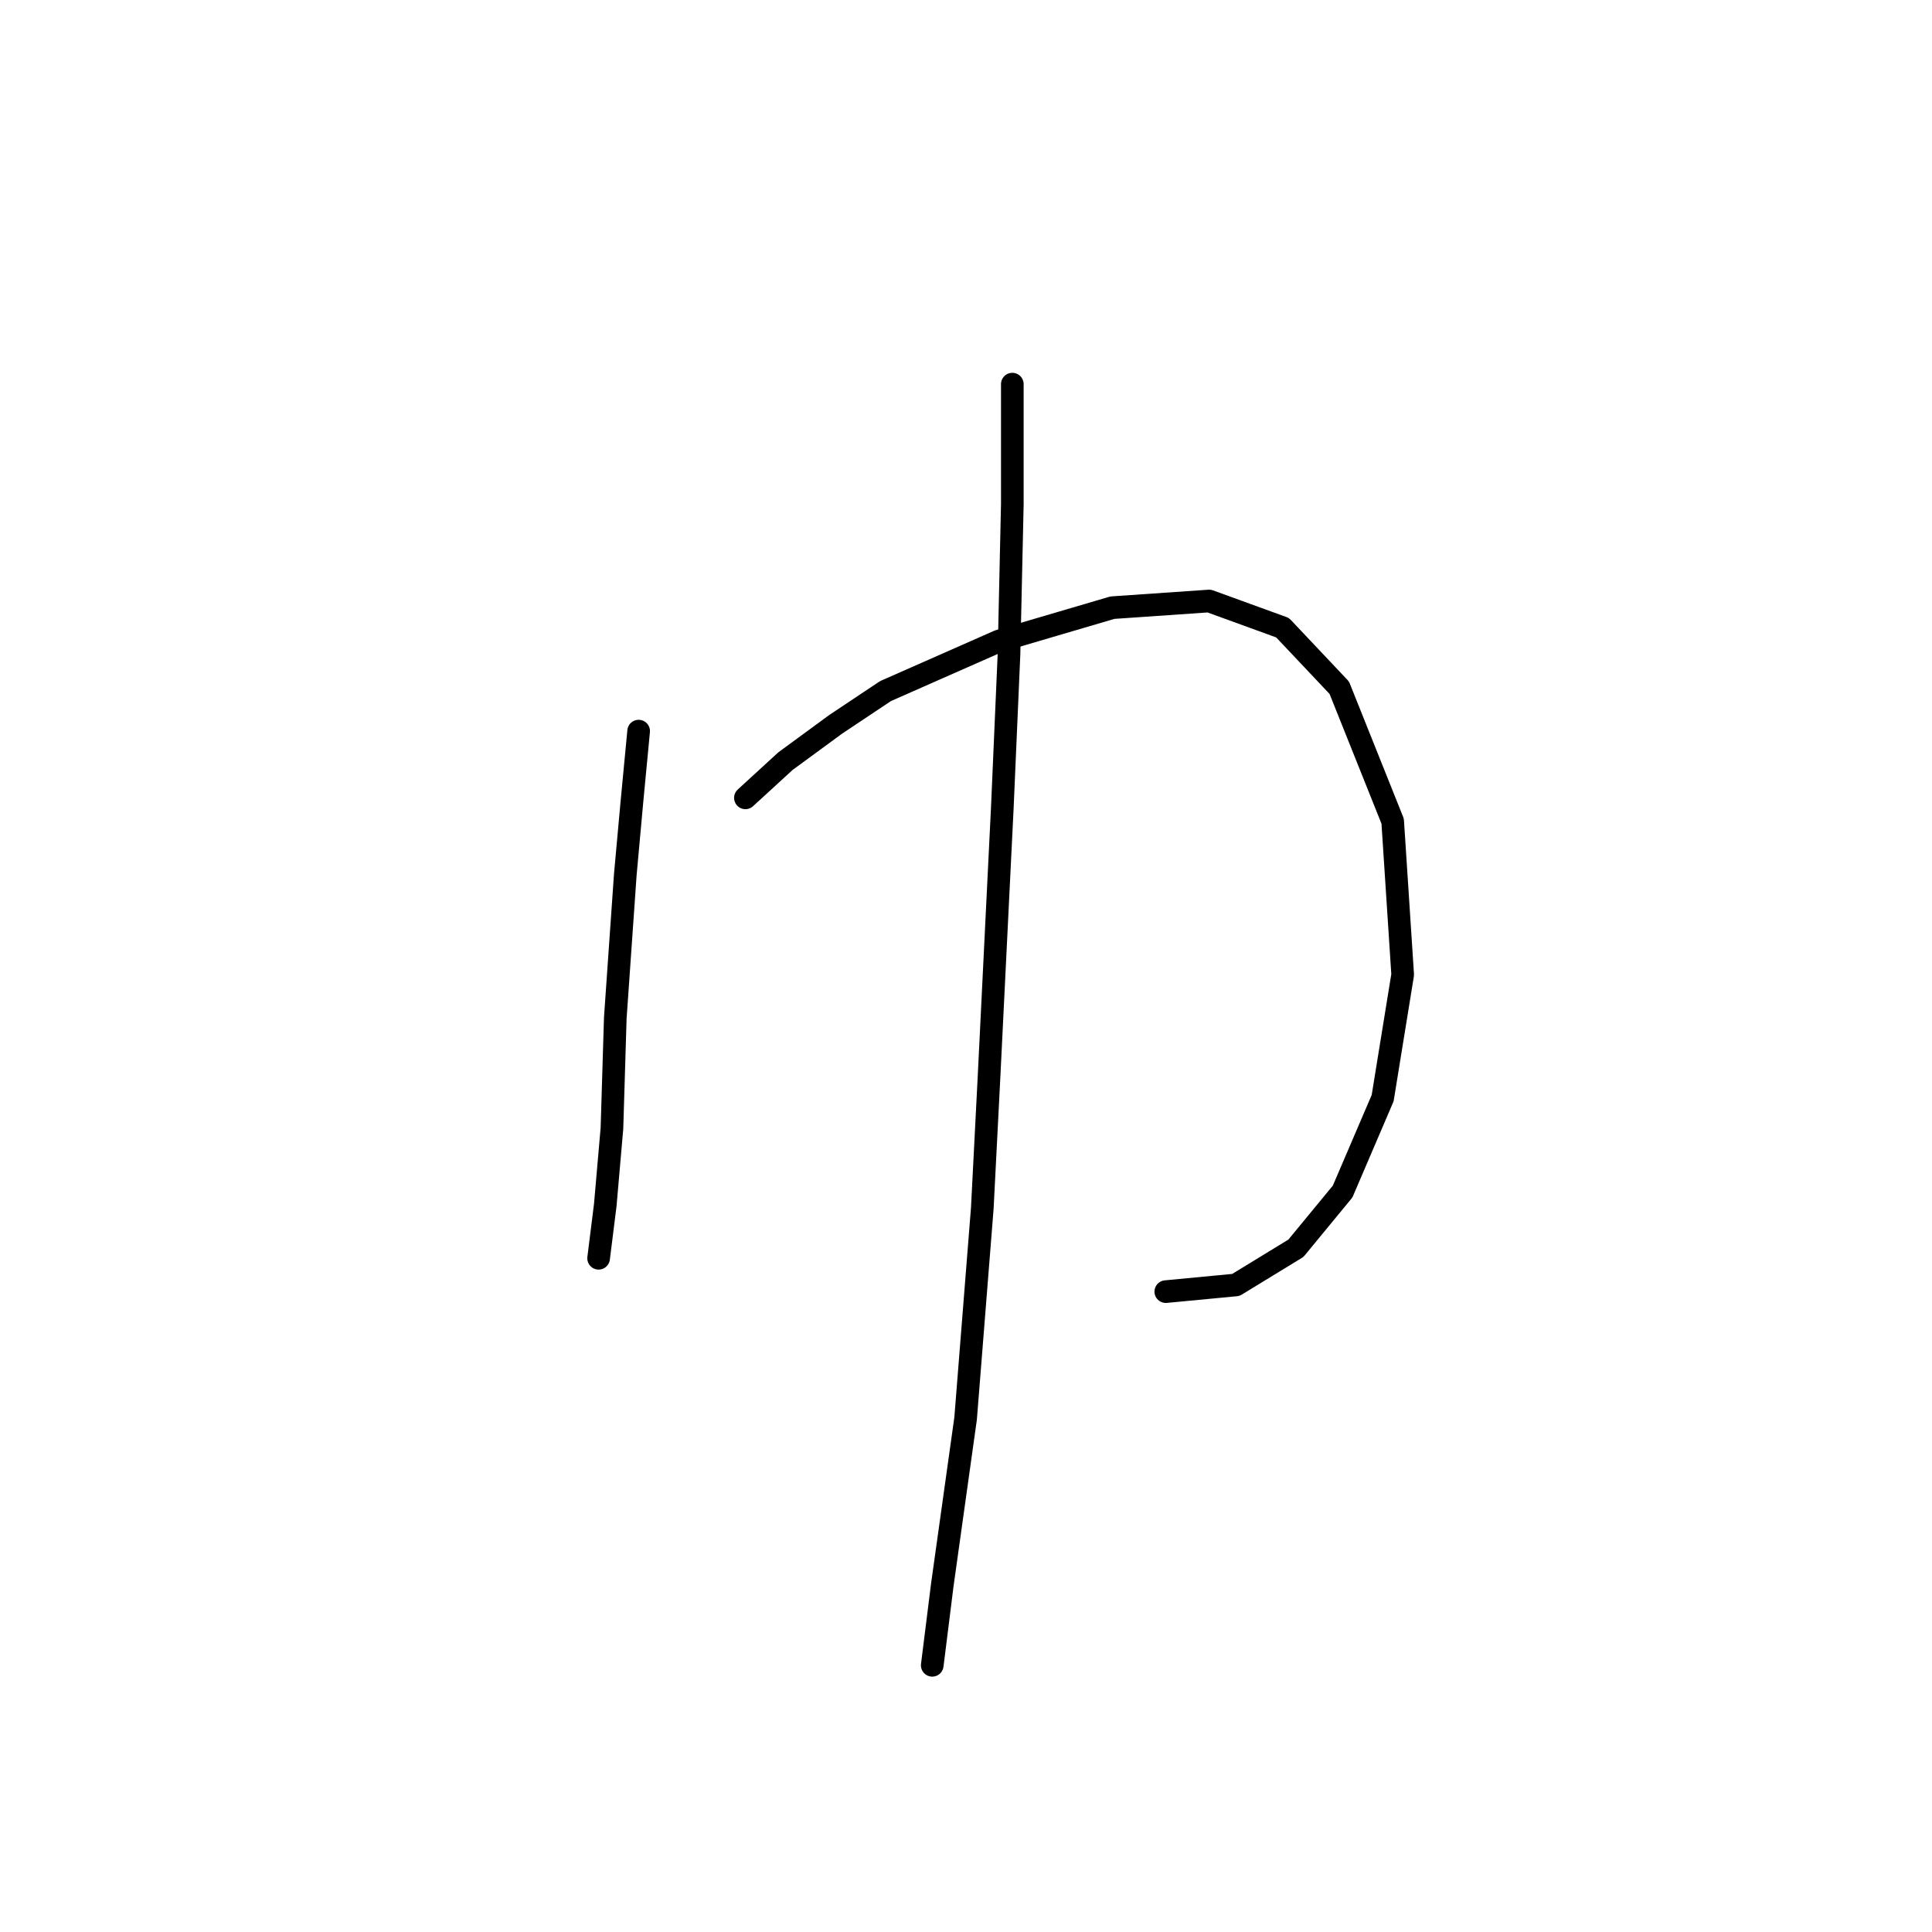 <?xml version="1.0" standalone="no"?>
    <svg width="256" height="256" xmlns="http://www.w3.org/2000/svg" version="1.1">
    <polyline stroke="black" stroke-width="3" stroke-linecap="round" fill="transparent" stroke-linejoin="round" points="84.624 96.877 83.74 106.161 82.856 115.887 81.529 134.896 81.087 149.485 80.203 159.653 79.319 166.727 79.319 166.727 " />
        <polyline stroke="black" stroke-width="3" stroke-linecap="round" fill="transparent" stroke-linejoin="round" points="98.771 105.719 104.076 100.856 110.707 95.993 117.338 91.572 132.369 84.941 147.4 80.52 160.221 79.636 169.947 83.172 177.462 91.13 184.536 108.813 185.862 129.149 183.209 145.506 177.904 157.885 171.715 165.4 163.758 170.263 154.474 171.147 154.474 171.147 " />
        <polyline stroke="black" stroke-width="3" stroke-linecap="round" fill="transparent" stroke-linejoin="round" points="134.138 50.9 134.138 66.815 133.696 86.709 132.811 107.045 131.043 142.854 130.159 160.095 127.949 187.947 124.854 210.051 123.528 220.661 123.528 220.661 " />
        </svg>